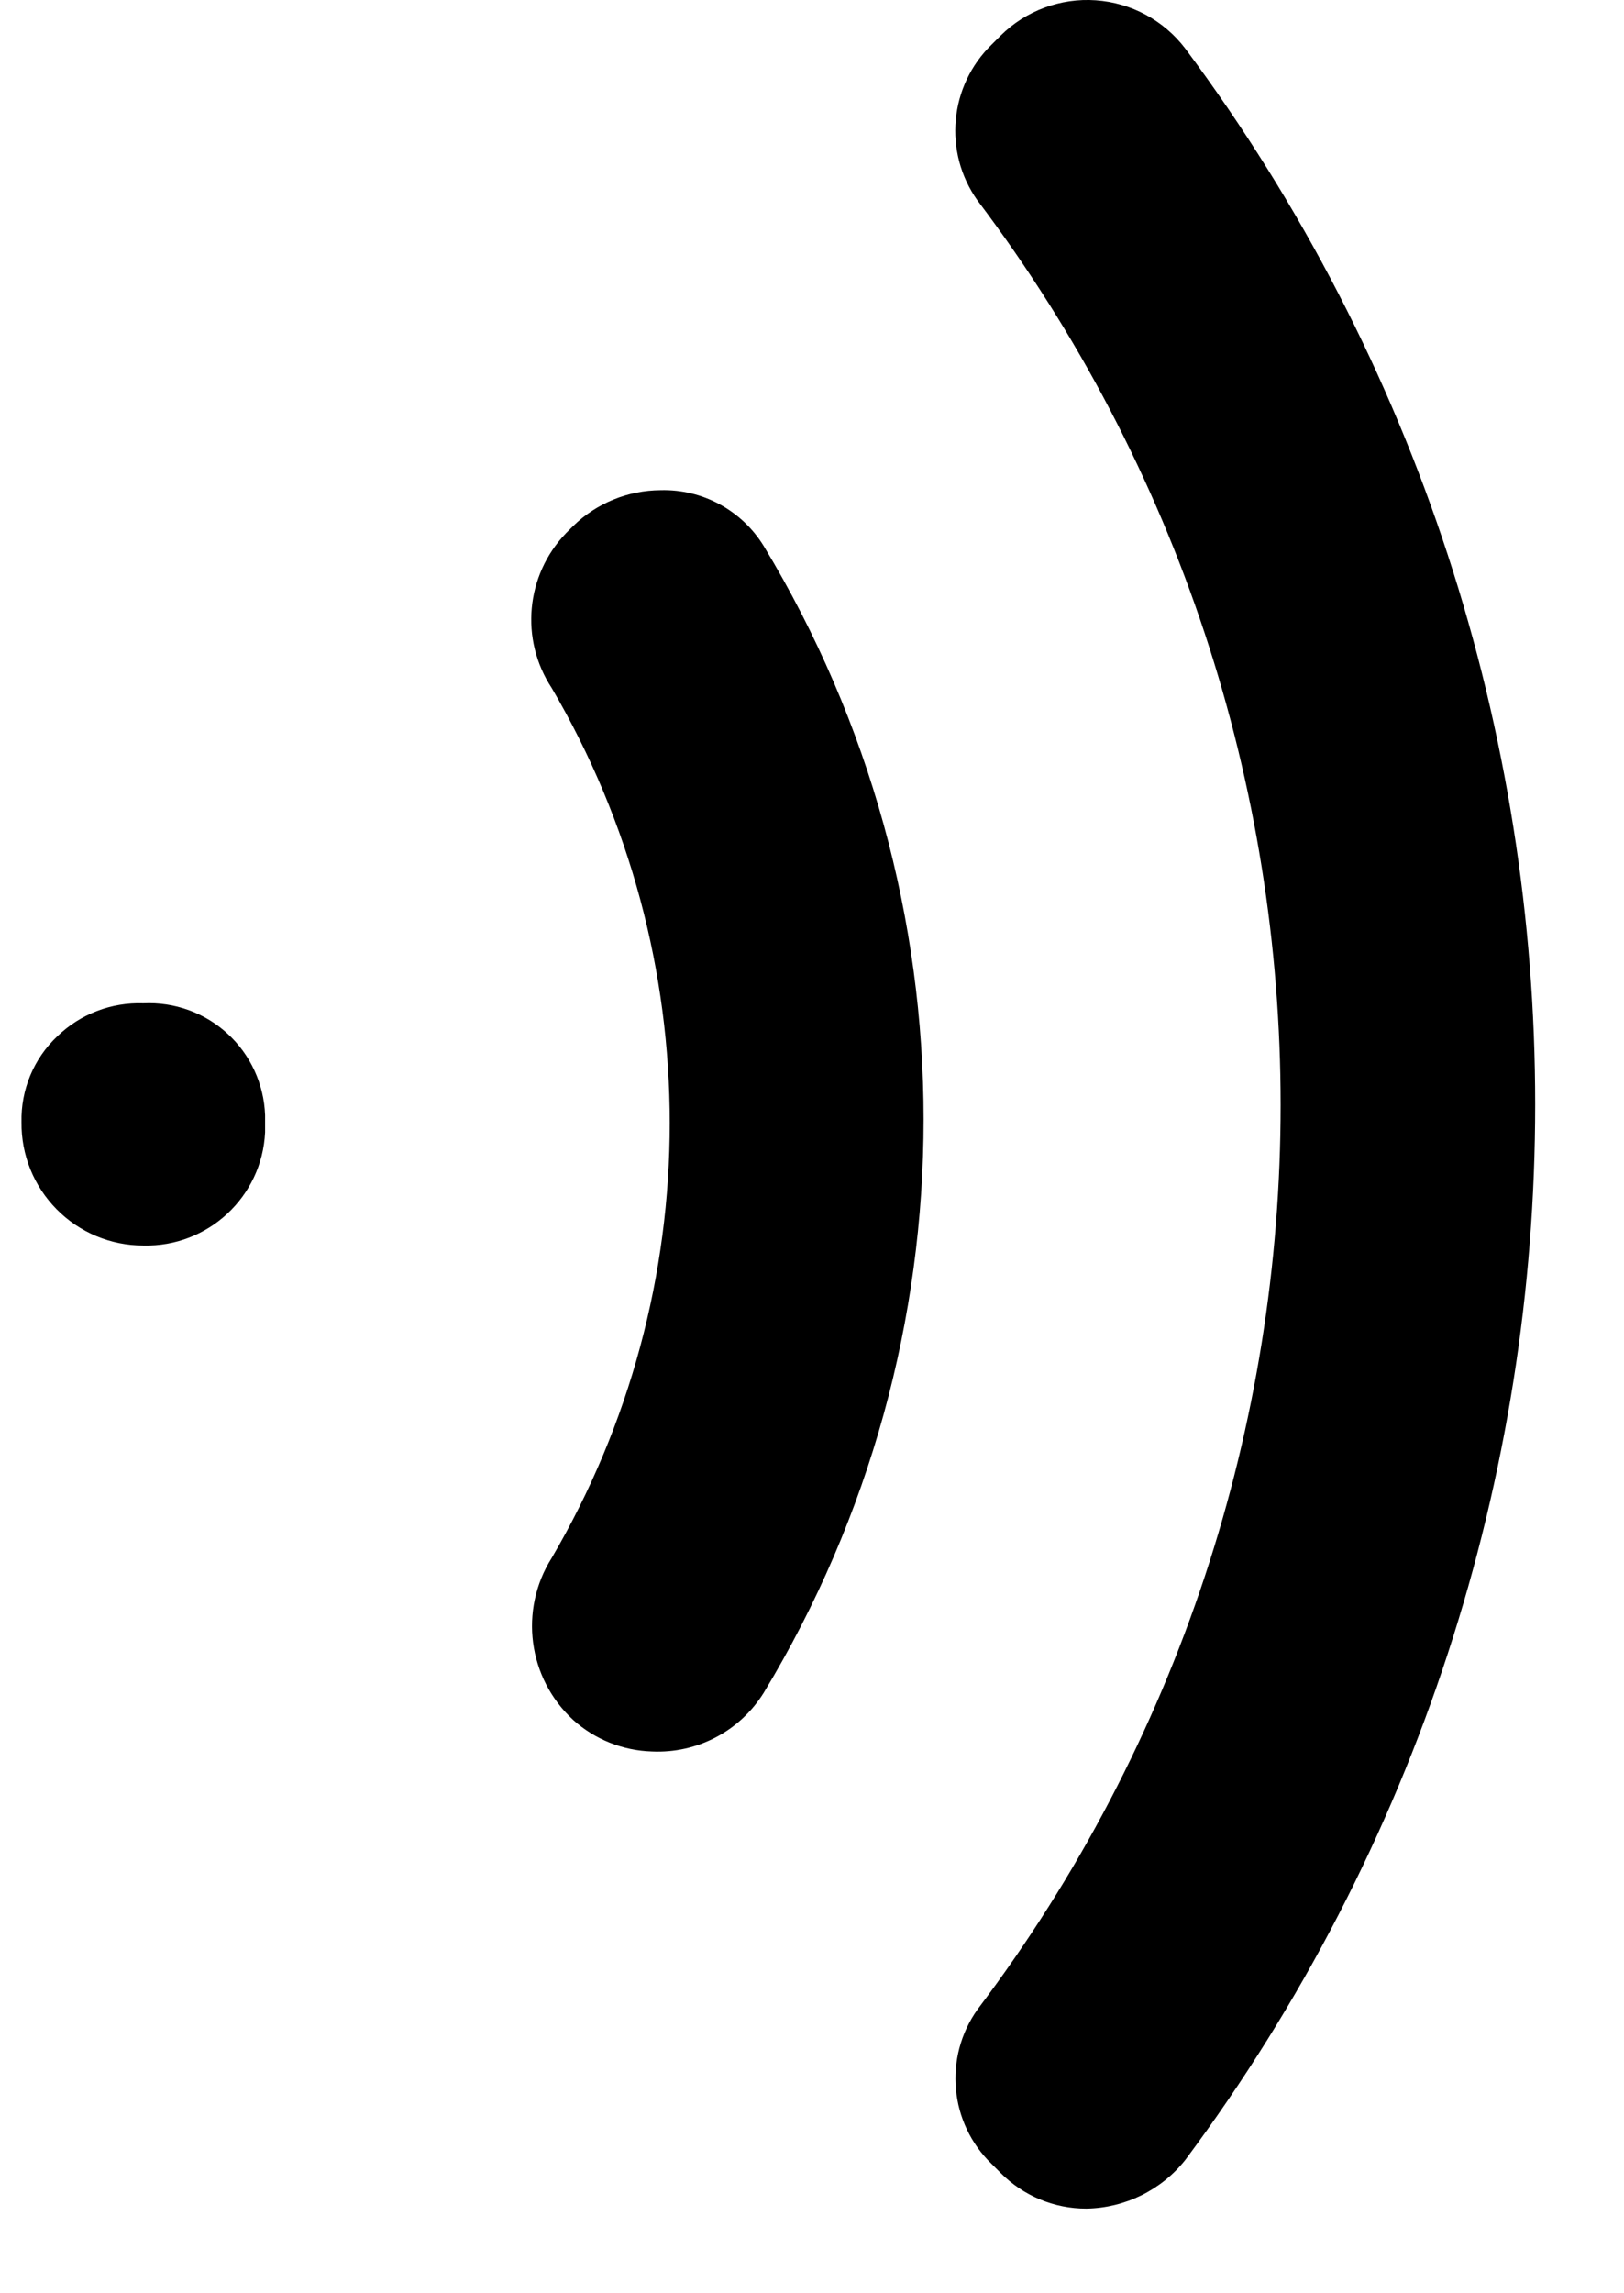 <?xml version="1.0" encoding="UTF-8"?>
<svg width="17px" height="24px" viewBox="0 0 17 24" version="1.1" xmlns="http://www.w3.org/2000/svg" xmlns:xlink="http://www.w3.org/1999/xlink">
    <!-- Generator: Sketch 52.6 (67491) - http://www.bohemiancoding.com/sketch -->
    <title>Group 9</title>
    <desc>Created with Sketch.</desc>
    <g id="Page-1" stroke="none" stroke-width="1" fill="none" fill-rule="evenodd">
        <g id="active" transform="translate(-647, -282)" fill="#000000">
            <g id="Group-6" transform="translate(329, 252)">
                <g id="v10-b">
                    <g id="Group-9" transform="translate(318, 30)">
                        <path d="M11.373,23.114 C11.035,23.115 10.711,22.98 10.473,22.739 L10.383,22.649 C9.938,22.221 9.875,21.531 10.233,21.029 C14.463,15.428 14.463,7.7 10.233,2.099 C9.872,1.592 9.936,0.897 10.383,0.464 L10.473,0.374 C10.737,0.112 11.101,-0.023 11.471,0.003 C11.842,0.029 12.183,0.213 12.408,0.509 C17.291,7.065 17.291,16.048 12.408,22.604 C12.157,22.92 11.777,23.107 11.373,23.114 Z" id="Path"></path>
                        <path d="M6.825,18.33 C6.52,18.321 6.227,18.204 6,18 C5.526,17.563 5.431,16.85 5.775,16.305 C7.423,13.494 7.423,10.011 5.775,7.2 C5.441,6.691 5.503,6.019 5.925,5.58 L6,5.505 C6.245,5.266 6.573,5.132 6.915,5.13 C7.354,5.118 7.765,5.341 7.995,5.715 C10.226,9.404 10.226,14.026 7.995,17.715 C7.745,18.117 7.298,18.352 6.825,18.33 Z" id="Path"></path>
                        <path d="M1.5,13.035 C1.159,13.035 0.833,12.899 0.593,12.656 C0.354,12.414 0.221,12.086 0.225,11.745 C0.217,11.405 0.353,11.078 0.6,10.845 C0.841,10.612 1.166,10.488 1.5,10.5 C1.825,10.484 2.143,10.598 2.382,10.818 C2.622,11.038 2.763,11.345 2.775,11.67 L2.775,11.85 C2.743,12.526 2.176,13.052 1.5,13.035 Z" id="Path"></path>
                    </g>
                </g>
            </g>
        </g>
    </g>
</svg>